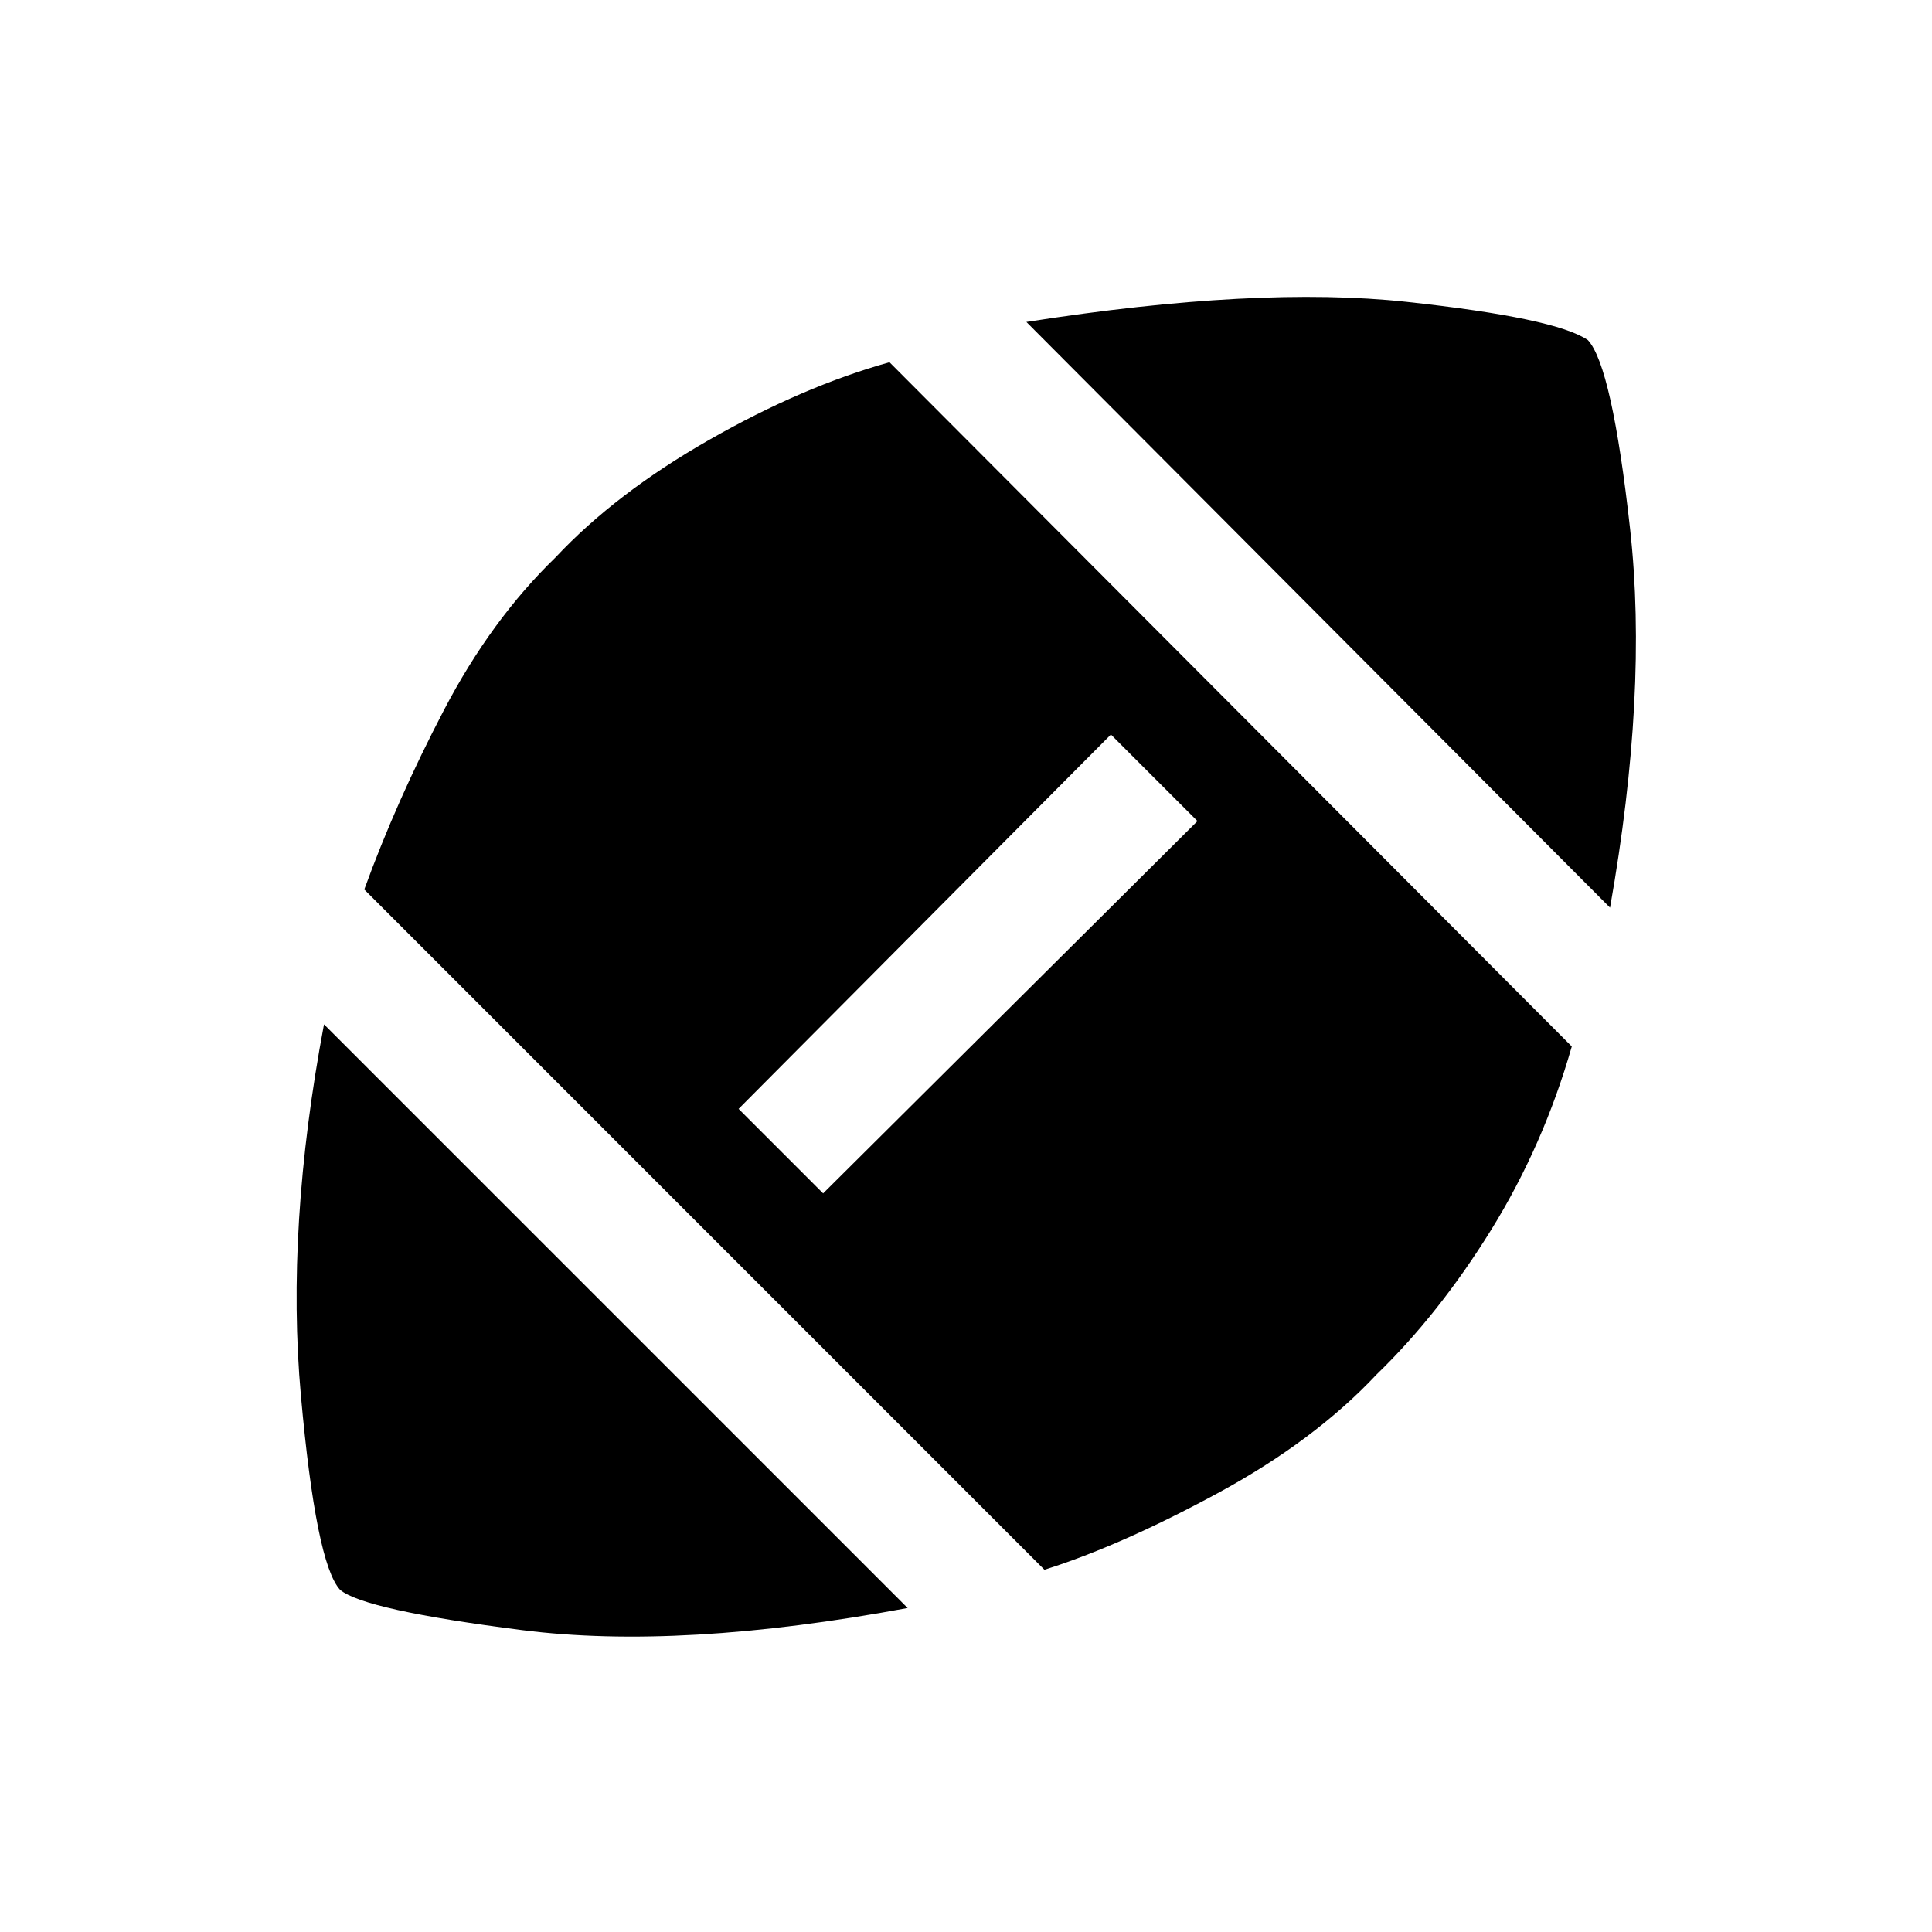 <svg xmlns="http://www.w3.org/2000/svg" height="20" width="20"><path d="M9.396 16.646Q7.042 17.083 5.406 16.875Q3.771 16.667 3.521 16.458Q3.271 16.188 3.115 14.448Q2.958 12.708 3.354 10.604ZM10.812 16.25 3.771 9.208Q4.104 8.292 4.594 7.354Q5.083 6.417 5.75 5.771Q6.375 5.104 7.344 4.552Q8.312 4 9.208 3.75L16.271 10.833Q15.979 11.854 15.438 12.729Q14.896 13.604 14.25 14.229Q13.604 14.917 12.604 15.458Q11.604 16 10.812 16.25ZM8.521 12.354 12.396 8.5 11.5 7.604 7.646 11.479ZM16.667 9.396 10.625 3.333Q13.021 2.958 14.562 3.125Q16.104 3.292 16.438 3.521Q16.688 3.792 16.875 5.479Q17.062 7.167 16.667 9.396Z"/></svg>